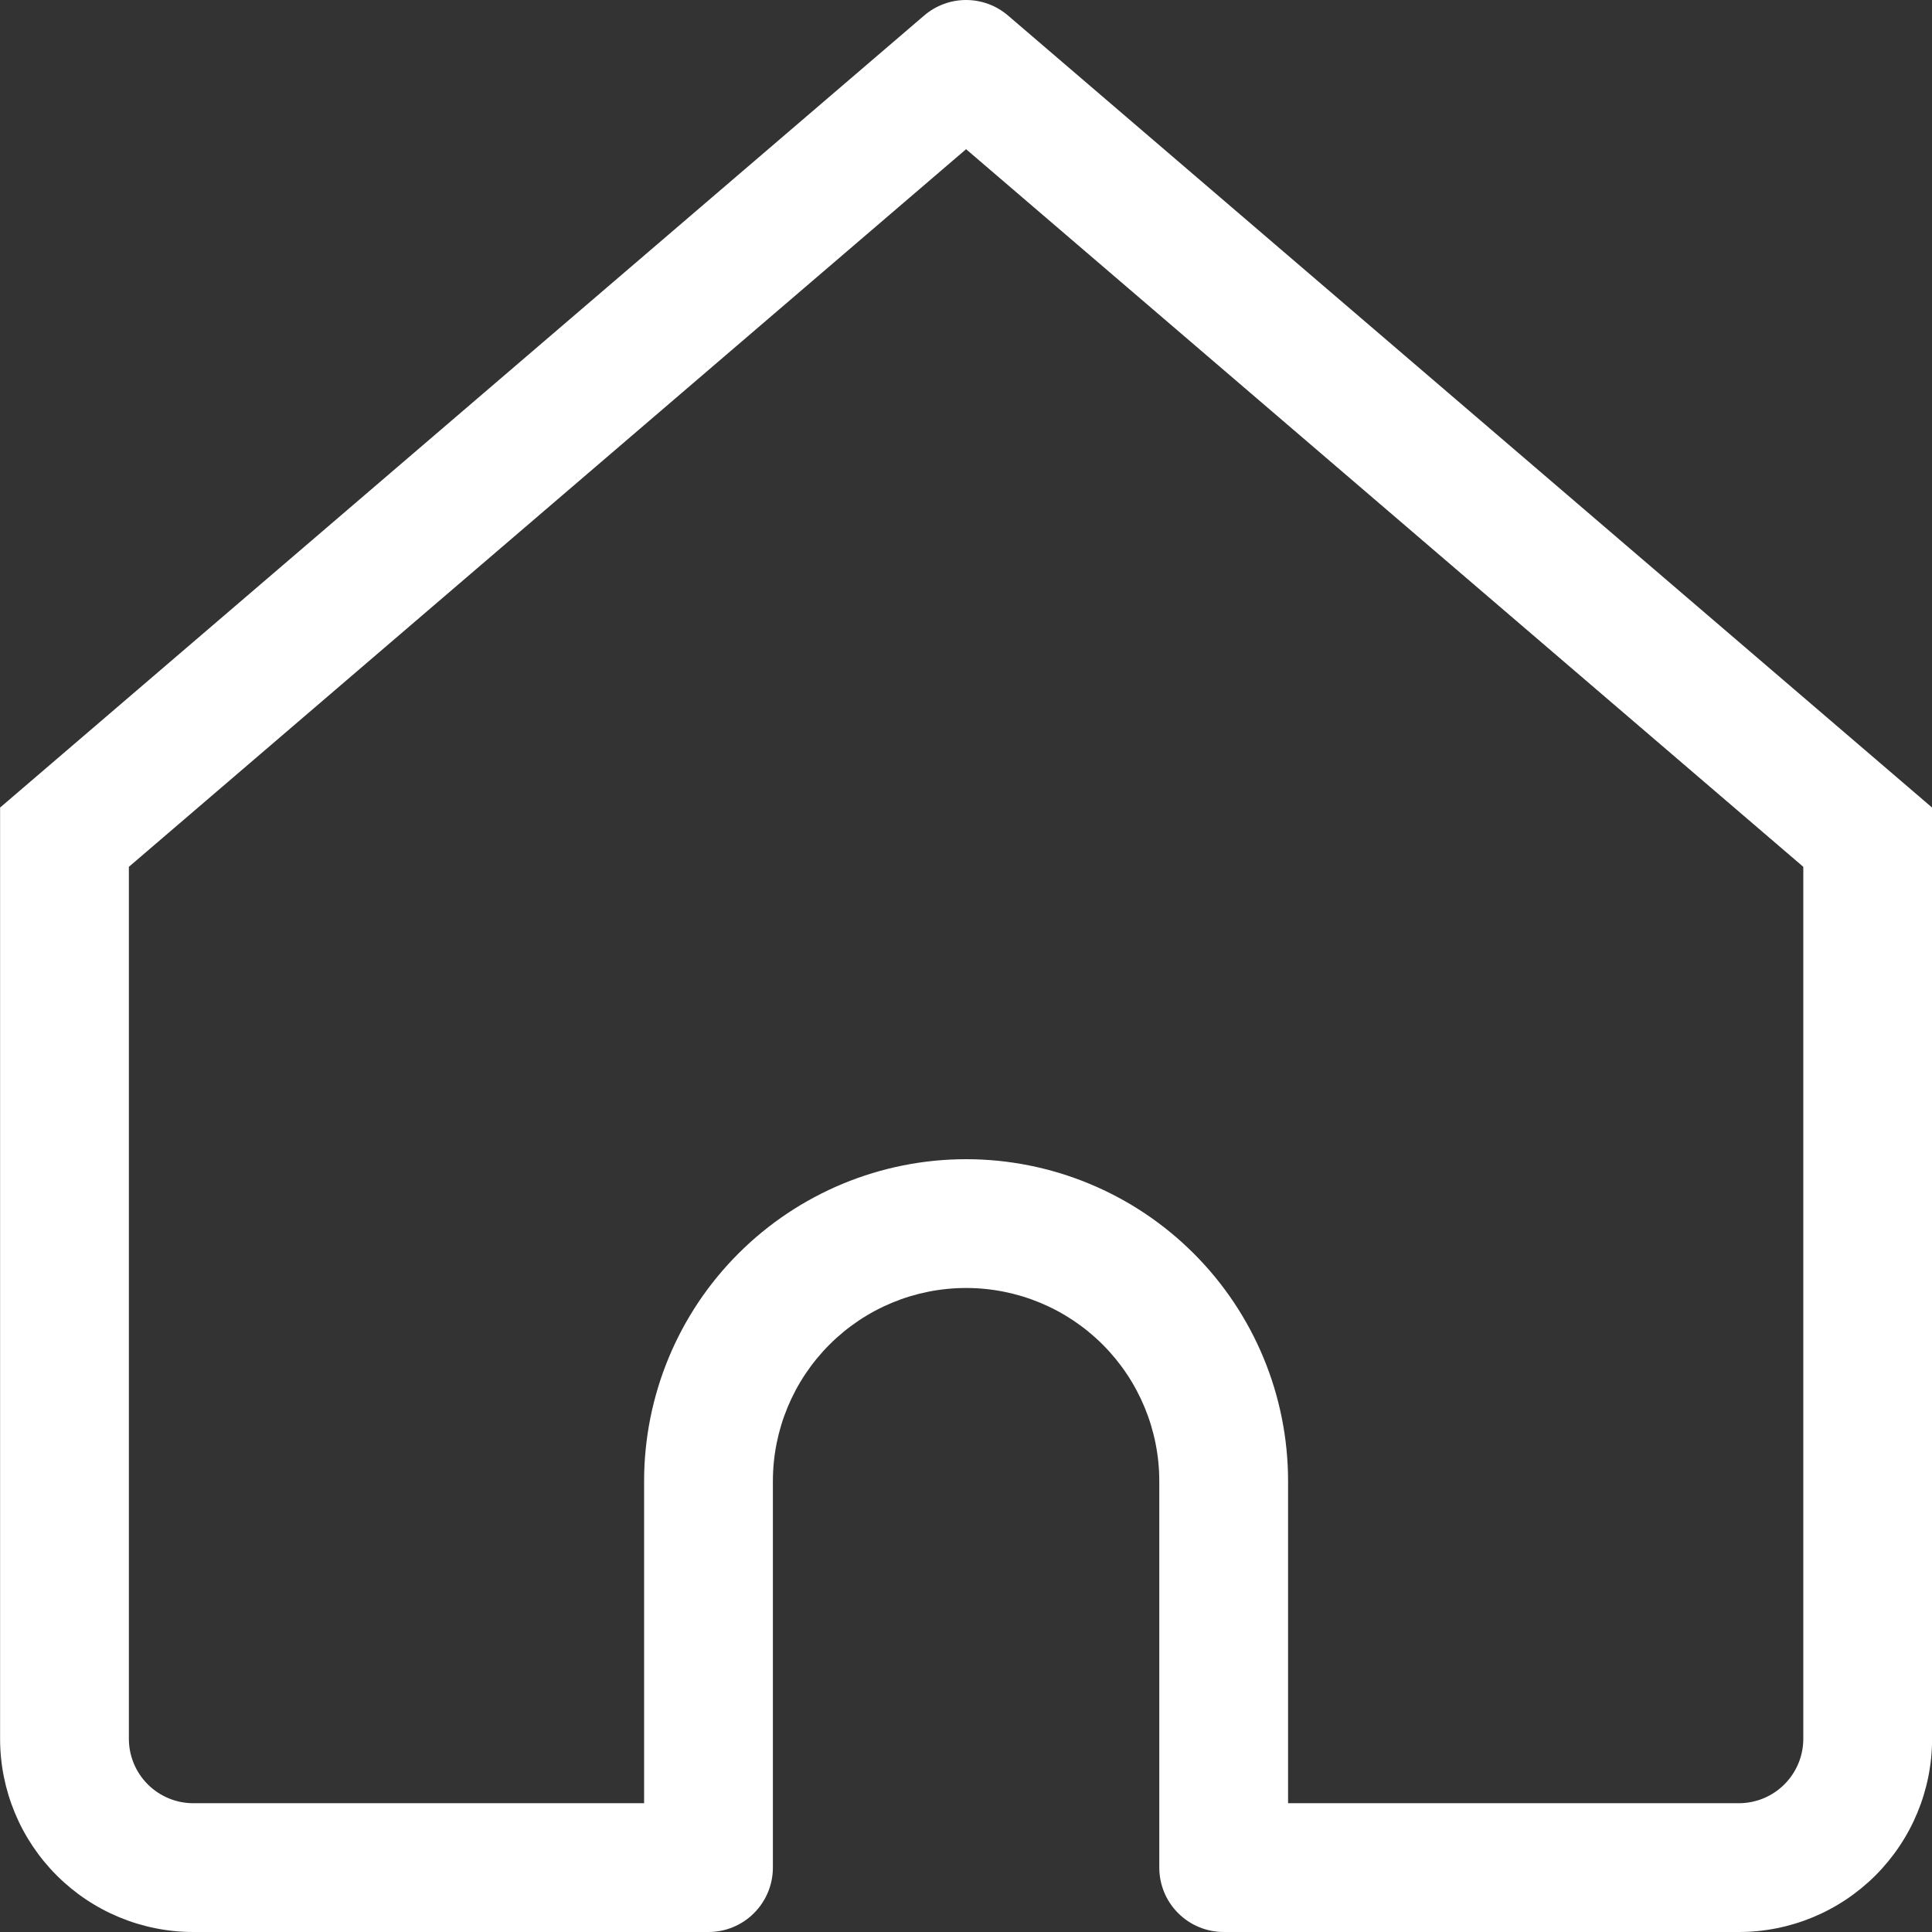 <svg width="44" height="44" viewBox="0 0 44 44" fill="none" xmlns="http://www.w3.org/2000/svg">
<rect x="0" y="0" width="44" height="44" fill="#333333" stroke="none"/>
<path d="M22.002 1.467L22.955 0.352C22.69 0.125 22.352 0 22.002 0C21.652 0 21.314 0.125 21.049 0.352L22.002 1.467ZM1.469 19.067L0.515 17.952L0.002 18.392V19.067H1.469ZM16.135 42.533V44C16.524 44 16.897 43.846 17.172 43.57C17.447 43.295 17.602 42.922 17.602 42.533H16.135ZM27.869 42.533H26.402C26.402 42.922 26.556 43.295 26.831 43.57C27.107 43.846 27.48 44 27.869 44V42.533ZM42.535 19.067H44.002V18.392L43.489 17.952L42.535 19.067ZM4.402 44H16.135V41.067H4.402V44ZM43.489 17.952L22.955 0.352L21.049 2.581L41.582 20.181L43.489 17.952ZM21.049 0.352L0.515 17.952L2.422 20.181L22.955 2.581L21.049 0.352ZM17.602 42.533V33.733H14.669V42.533H17.602ZM26.402 33.733V42.533H29.335V33.733H26.402ZM27.869 44H39.602V41.067H27.869V44ZM44.002 39.6V19.067H41.069V39.6H44.002ZM0.002 19.067V39.6H2.935V19.067H0.002ZM22.002 29.333C23.169 29.333 24.288 29.797 25.113 30.622C25.938 31.447 26.402 32.566 26.402 33.733H29.335C29.335 31.788 28.563 29.923 27.187 28.548C25.812 27.173 23.947 26.4 22.002 26.4V29.333ZM22.002 26.4C20.057 26.4 18.192 27.173 16.817 28.548C15.441 29.923 14.669 31.788 14.669 33.733H17.602C17.602 32.566 18.066 31.447 18.891 30.622C19.716 29.797 20.835 29.333 22.002 29.333V26.4ZM39.602 44C40.769 44 41.888 43.536 42.713 42.711C43.538 41.886 44.002 40.767 44.002 39.6H41.069C41.069 39.989 40.914 40.362 40.639 40.637C40.364 40.912 39.991 41.067 39.602 41.067V44ZM4.402 41.067C4.013 41.067 3.64 40.912 3.365 40.637C3.09 40.362 2.935 39.989 2.935 39.6H0.002C0.002 40.767 0.466 41.886 1.291 42.711C2.116 43.536 3.235 44 4.402 44V41.067Z" fill="white"/>
</svg>
